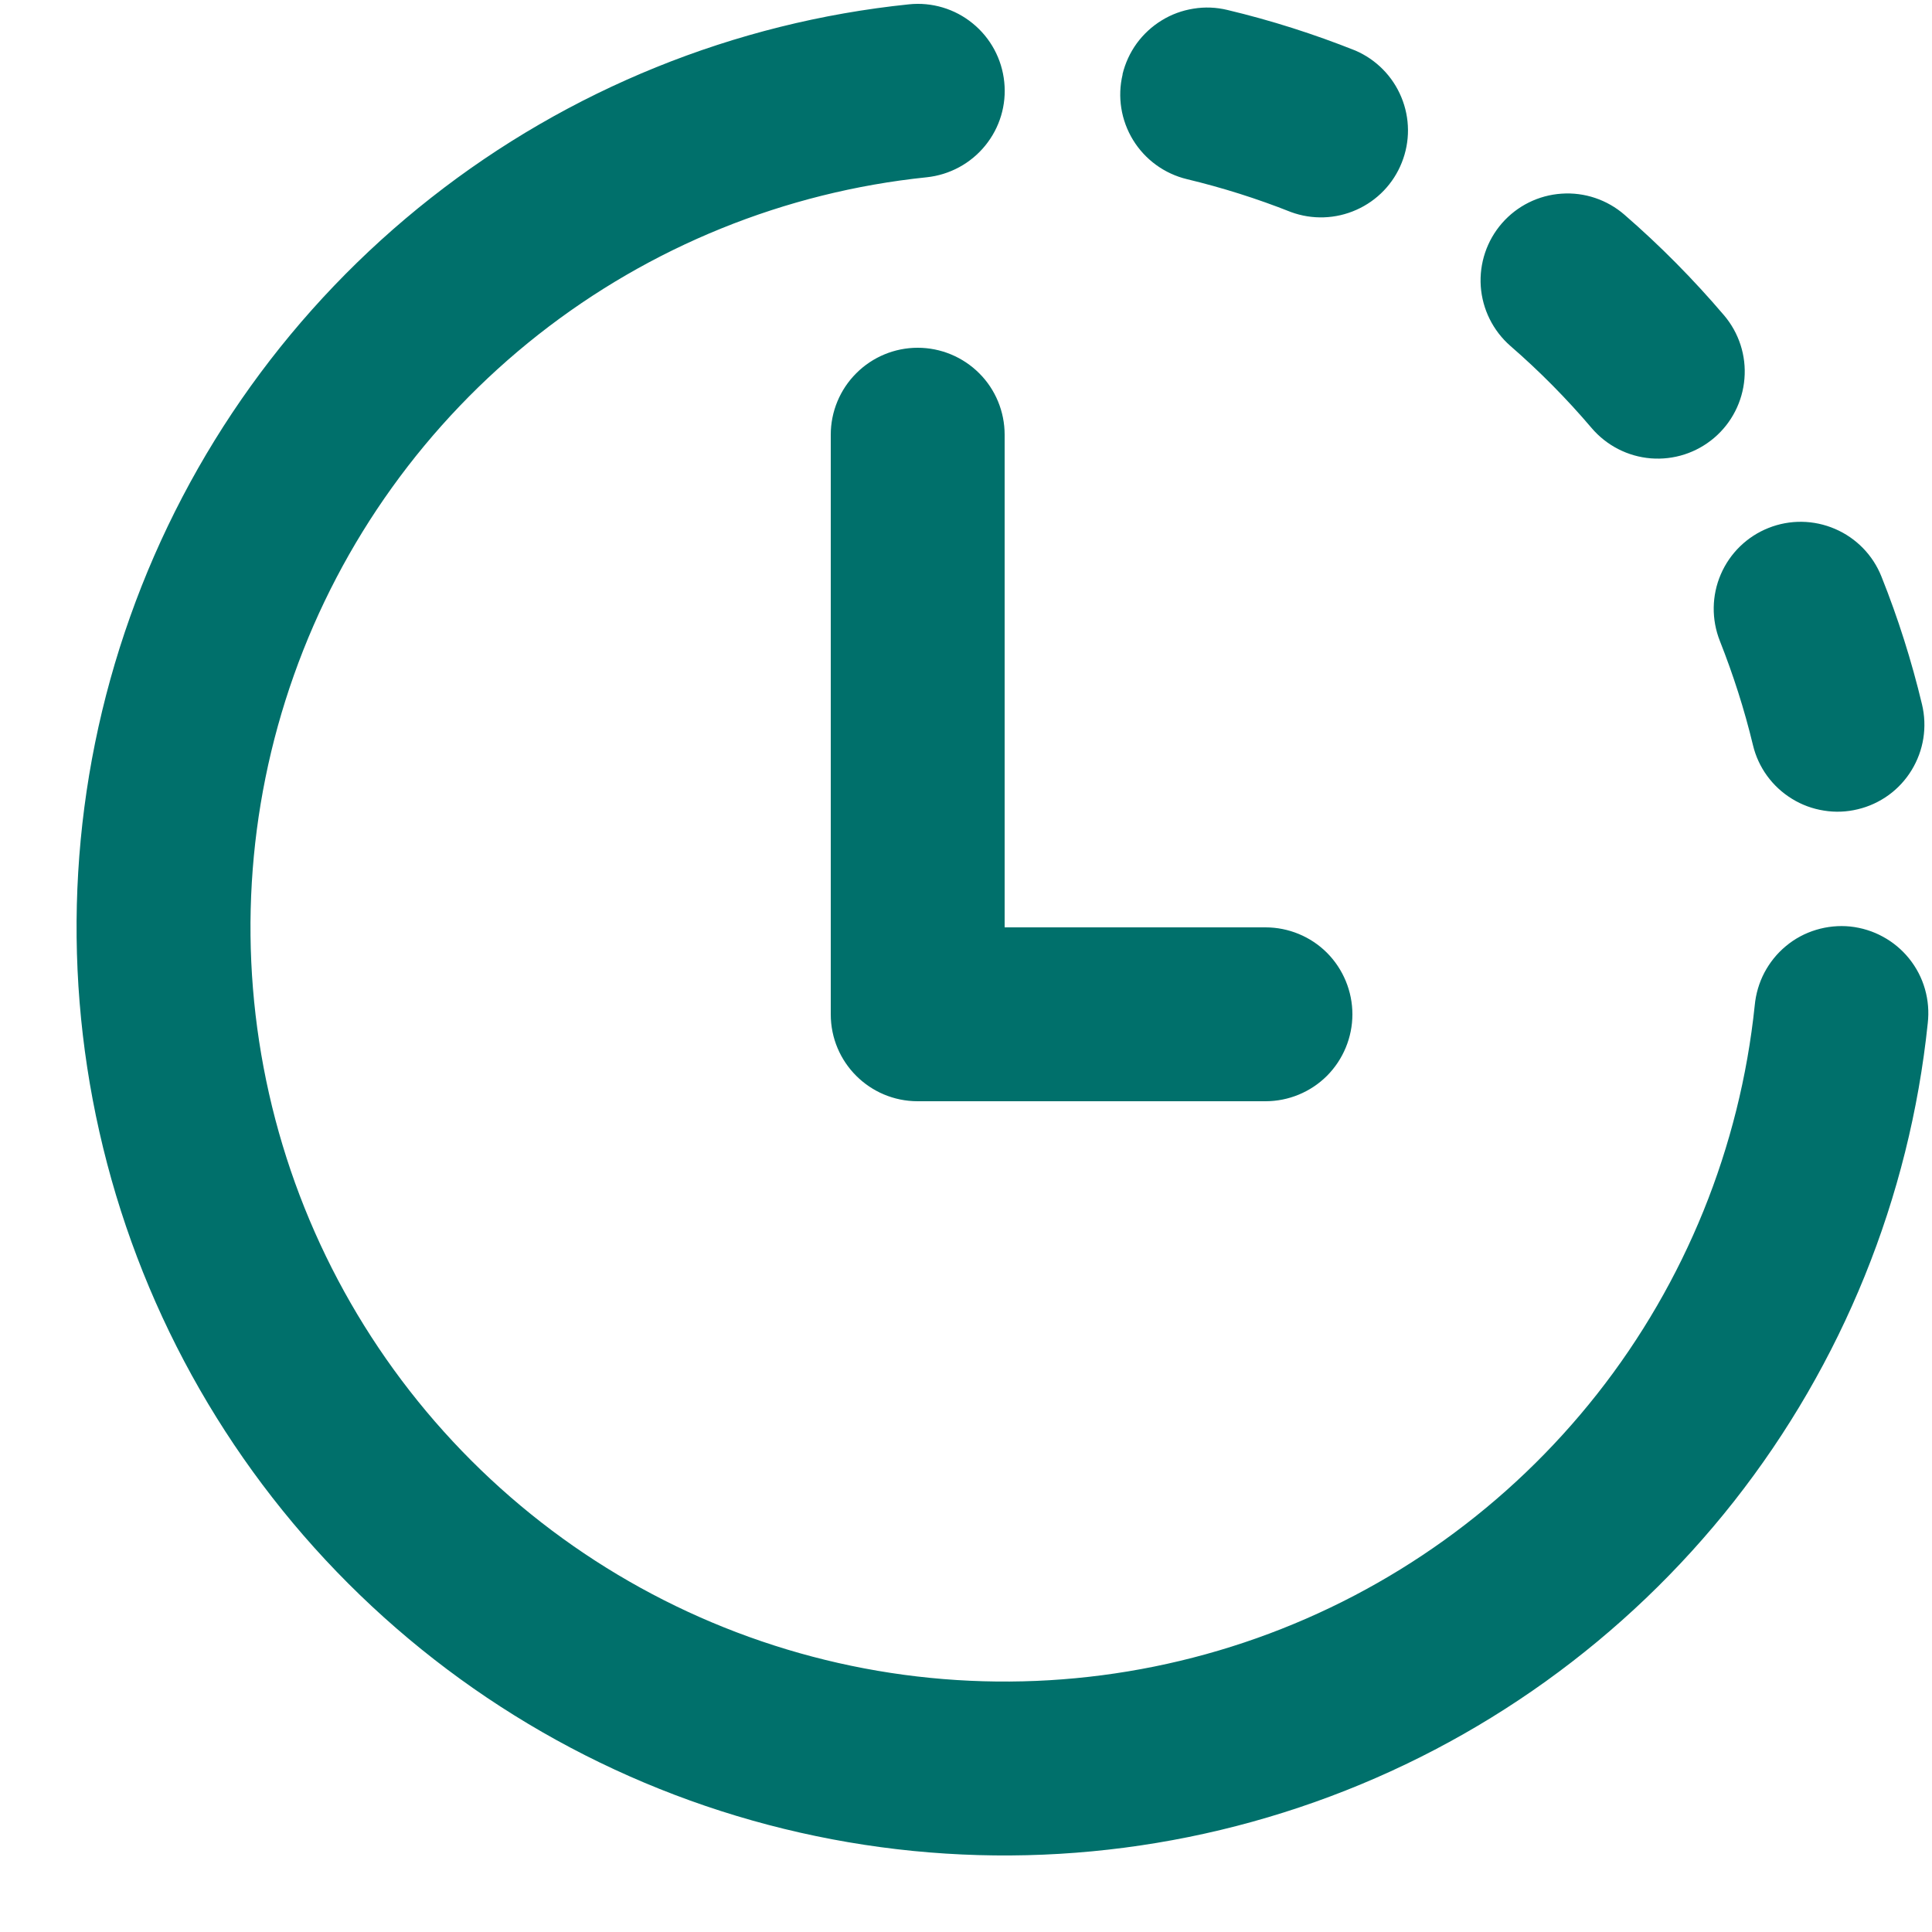 <svg width="25" height="25" viewBox="0 0 25 25" fill="none" xmlns="http://www.w3.org/2000/svg">
<path d="M12.995 1.061C13.026 1.357 12.937 1.654 12.748 1.885C12.56 2.116 12.287 2.263 11.991 2.294C10.156 2.484 8.414 3.191 6.965 4.331C5.516 5.472 4.419 6.999 3.803 8.737C3.186 10.475 3.075 12.352 3.481 14.151C3.887 15.95 4.795 17.596 6.099 18.9C7.403 20.204 9.049 21.112 10.848 21.519C12.647 21.926 14.524 21.814 16.262 21.198C18 20.582 19.527 19.485 20.668 18.037C21.809 16.588 22.515 14.845 22.706 13.011C22.72 12.862 22.762 12.718 22.831 12.586C22.901 12.454 22.995 12.337 23.11 12.242C23.225 12.146 23.358 12.075 23.501 12.032C23.644 11.989 23.794 11.974 23.942 11.989C24.09 12.005 24.234 12.049 24.365 12.121C24.496 12.192 24.612 12.289 24.705 12.405C24.799 12.522 24.868 12.655 24.909 12.799C24.95 12.942 24.962 13.092 24.945 13.241C24.71 15.498 23.841 17.643 22.438 19.427C21.034 21.21 19.154 22.56 17.015 23.318C14.876 24.077 12.566 24.215 10.352 23.714C8.138 23.214 6.112 22.096 4.507 20.491C2.902 18.886 1.785 16.859 1.286 14.646C0.786 12.432 0.923 10.121 1.683 7.983C2.442 5.844 3.792 3.964 5.576 2.561C7.36 1.158 9.505 0.289 11.762 0.056C12.059 0.025 12.356 0.114 12.587 0.303C12.818 0.491 12.965 0.764 12.995 1.061ZM14.525 0.962C14.56 0.818 14.622 0.682 14.709 0.562C14.796 0.443 14.906 0.341 15.032 0.264C15.158 0.186 15.298 0.135 15.444 0.112C15.59 0.088 15.739 0.094 15.883 0.129C16.45 0.264 17.003 0.441 17.538 0.654C17.807 0.77 18.021 0.986 18.133 1.257C18.246 1.528 18.248 1.832 18.139 2.104C18.031 2.377 17.82 2.596 17.552 2.715C17.284 2.835 16.98 2.845 16.705 2.744C16.267 2.57 15.816 2.428 15.358 2.318C15.068 2.248 14.818 2.066 14.662 1.812C14.506 1.557 14.457 1.252 14.527 0.962H14.525ZM24.346 7.461C24.236 7.184 24.02 6.962 23.745 6.844C23.471 6.726 23.162 6.721 22.884 6.832C22.607 6.942 22.385 7.158 22.267 7.432C22.149 7.706 22.145 8.016 22.255 8.294C22.427 8.729 22.572 9.179 22.683 9.641C22.752 9.931 22.934 10.181 23.189 10.337C23.315 10.415 23.455 10.466 23.601 10.489C23.747 10.513 23.896 10.507 24.039 10.472C24.183 10.438 24.319 10.375 24.438 10.289C24.558 10.202 24.659 10.092 24.736 9.966C24.813 9.84 24.865 9.7 24.888 9.554C24.911 9.408 24.905 9.259 24.871 9.116C24.736 8.552 24.561 7.999 24.346 7.461ZM19.435 2.889C19.631 2.664 19.908 2.526 20.206 2.506C20.503 2.485 20.797 2.584 21.022 2.78C21.483 3.18 21.913 3.615 22.309 4.08C22.502 4.307 22.598 4.602 22.573 4.9C22.549 5.197 22.408 5.473 22.181 5.666C21.953 5.86 21.659 5.955 21.361 5.931C21.064 5.907 20.788 5.765 20.595 5.538C20.272 5.158 19.921 4.803 19.544 4.476C19.32 4.28 19.182 4.003 19.161 3.705C19.141 3.408 19.239 3.114 19.435 2.889ZM13 5.625C13 5.327 12.882 5.04 12.671 4.83C12.46 4.619 12.173 4.5 11.875 4.5C11.577 4.5 11.29 4.619 11.08 4.83C10.869 5.04 10.75 5.327 10.75 5.625V13.125C10.75 13.748 11.254 14.25 11.875 14.25H16.375C16.673 14.25 16.96 14.132 17.171 13.921C17.381 13.71 17.5 13.423 17.5 13.125C17.5 12.827 17.381 12.54 17.171 12.329C16.96 12.118 16.673 12 16.375 12H13V5.625Z" fill="#00706B"/>
</svg>
